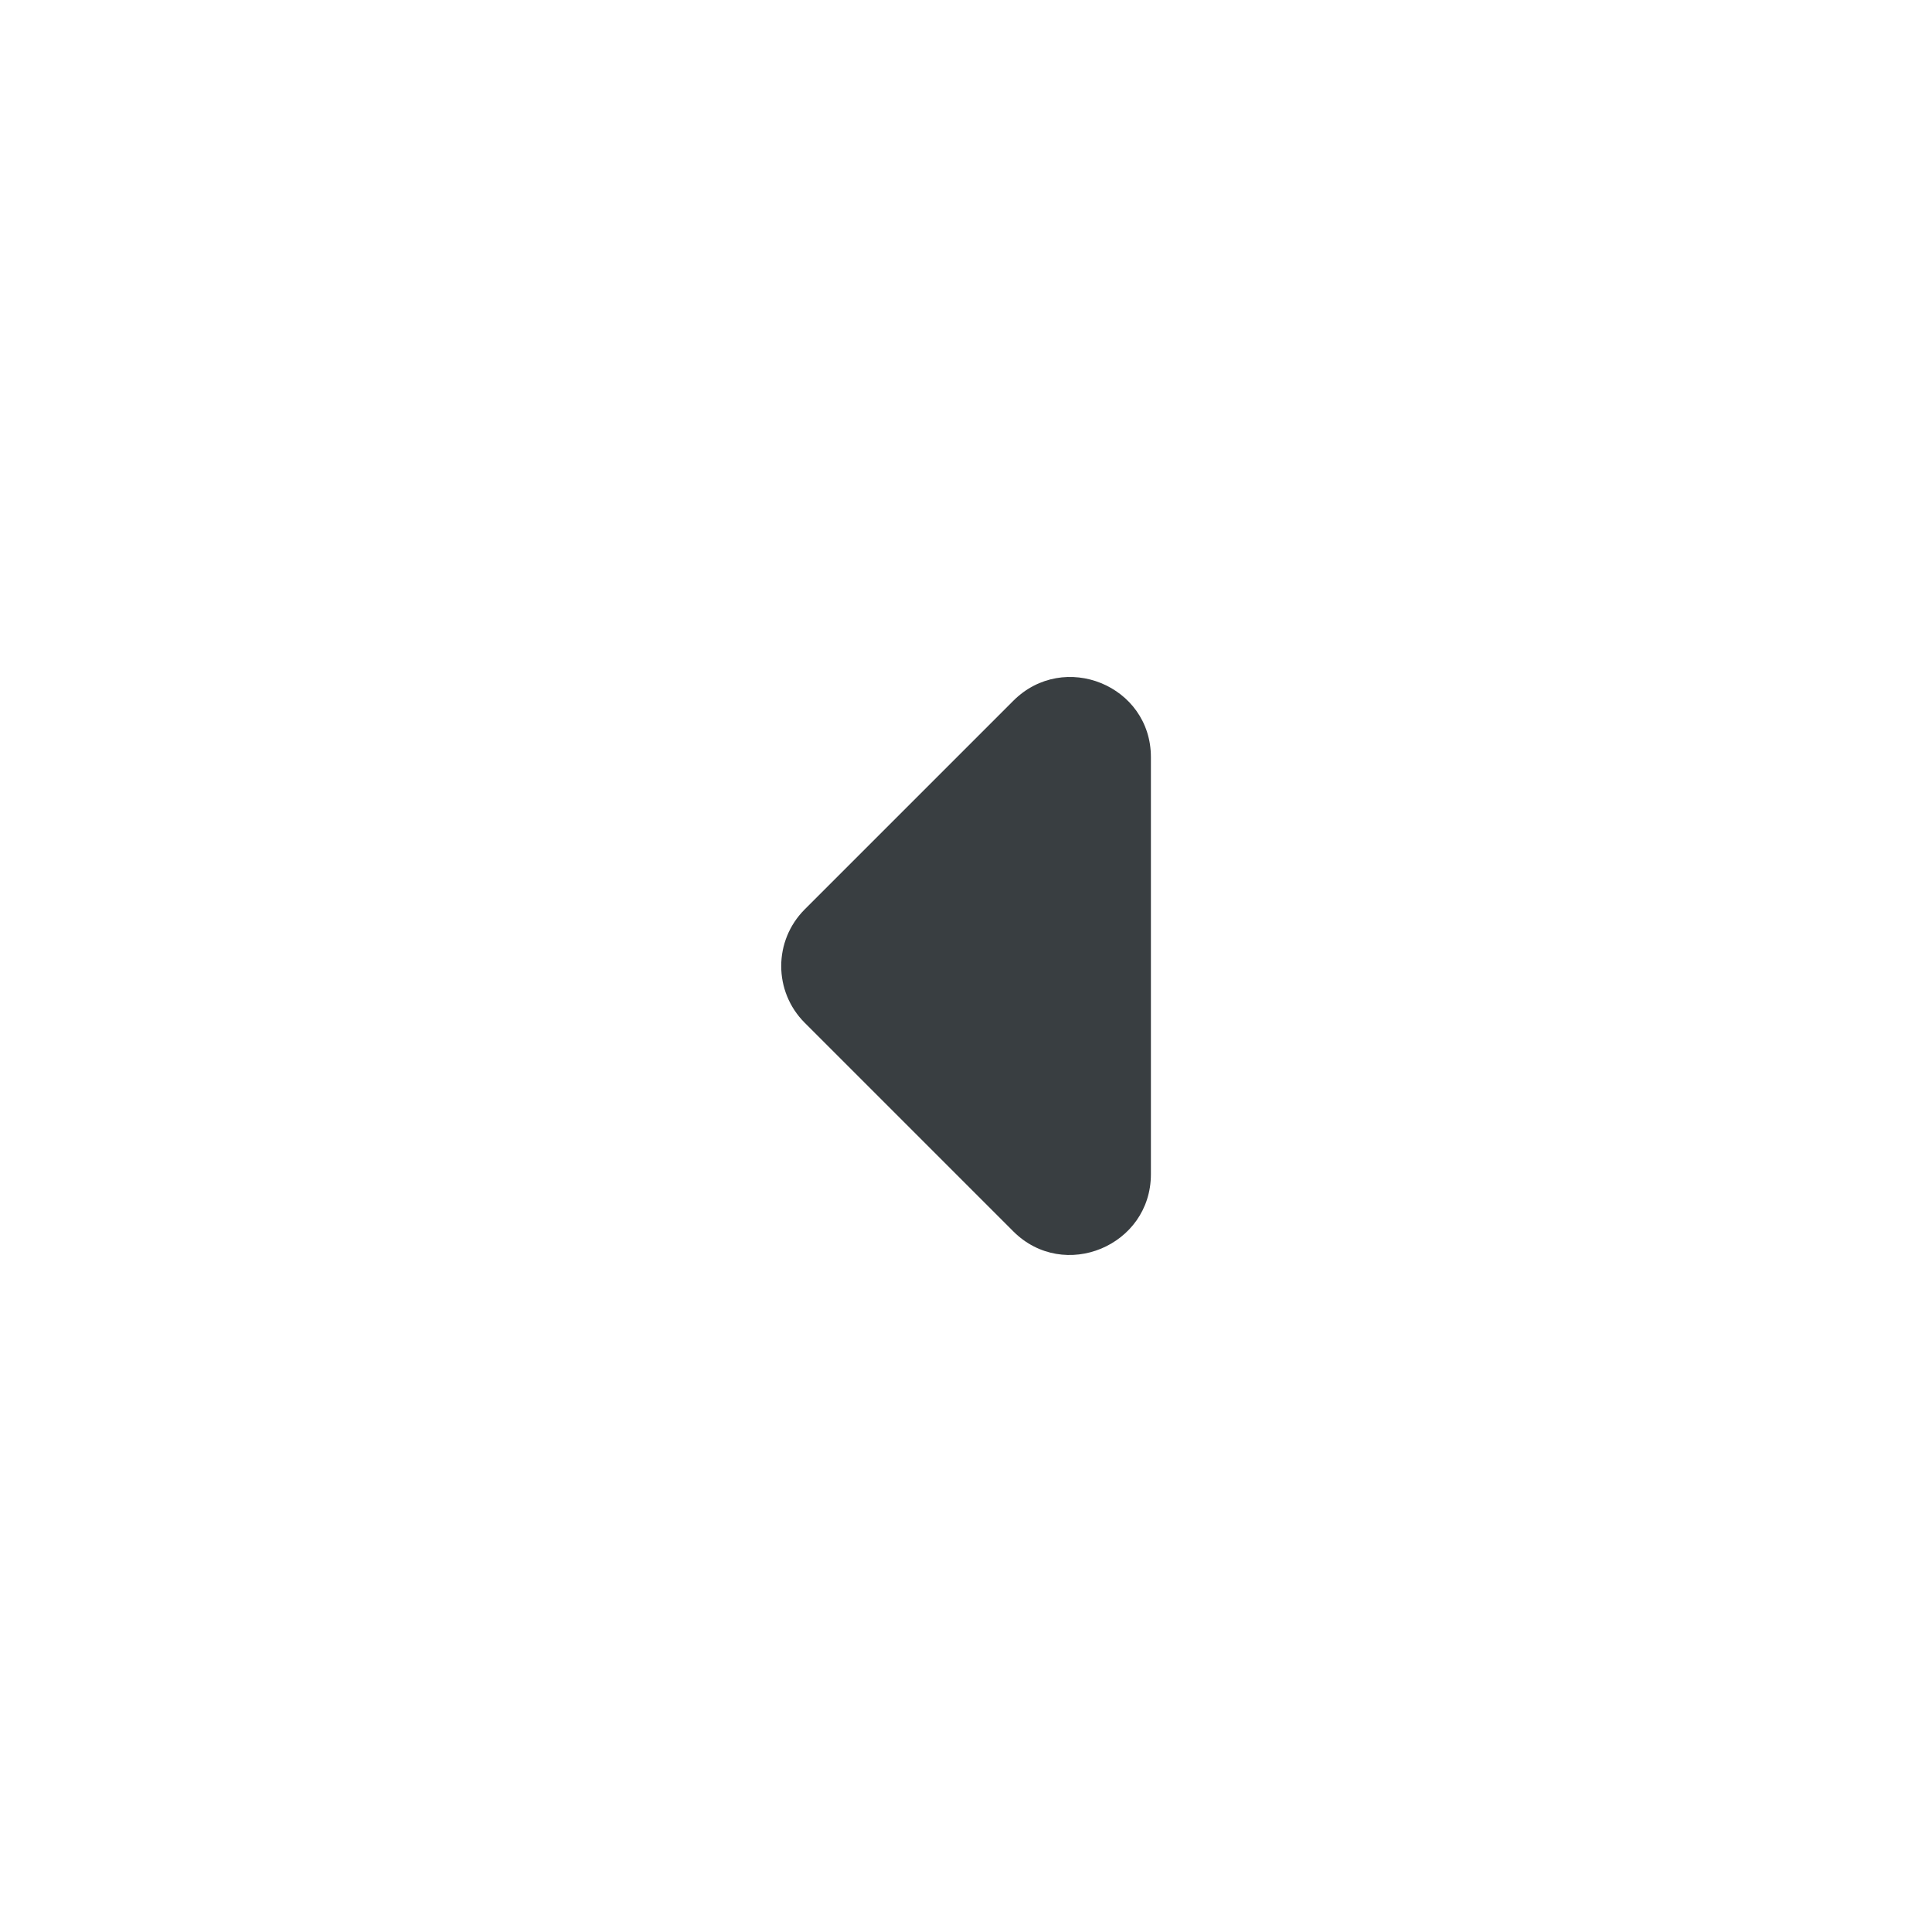 <svg width="24" height="24" viewBox="0 0 24 24" fill="none" xmlns="http://www.w3.org/2000/svg">
<g id="Icon">
<path id="Vector" d="M12.587 8.706L9.997 11.296C9.607 11.686 9.607 12.316 9.997 12.706L12.587 15.296C13.217 15.926 14.297 15.476 14.297 14.586V9.406C14.297 8.516 13.217 8.076 12.587 8.706Z" fill="#393E41"/>
</g>
</svg>
